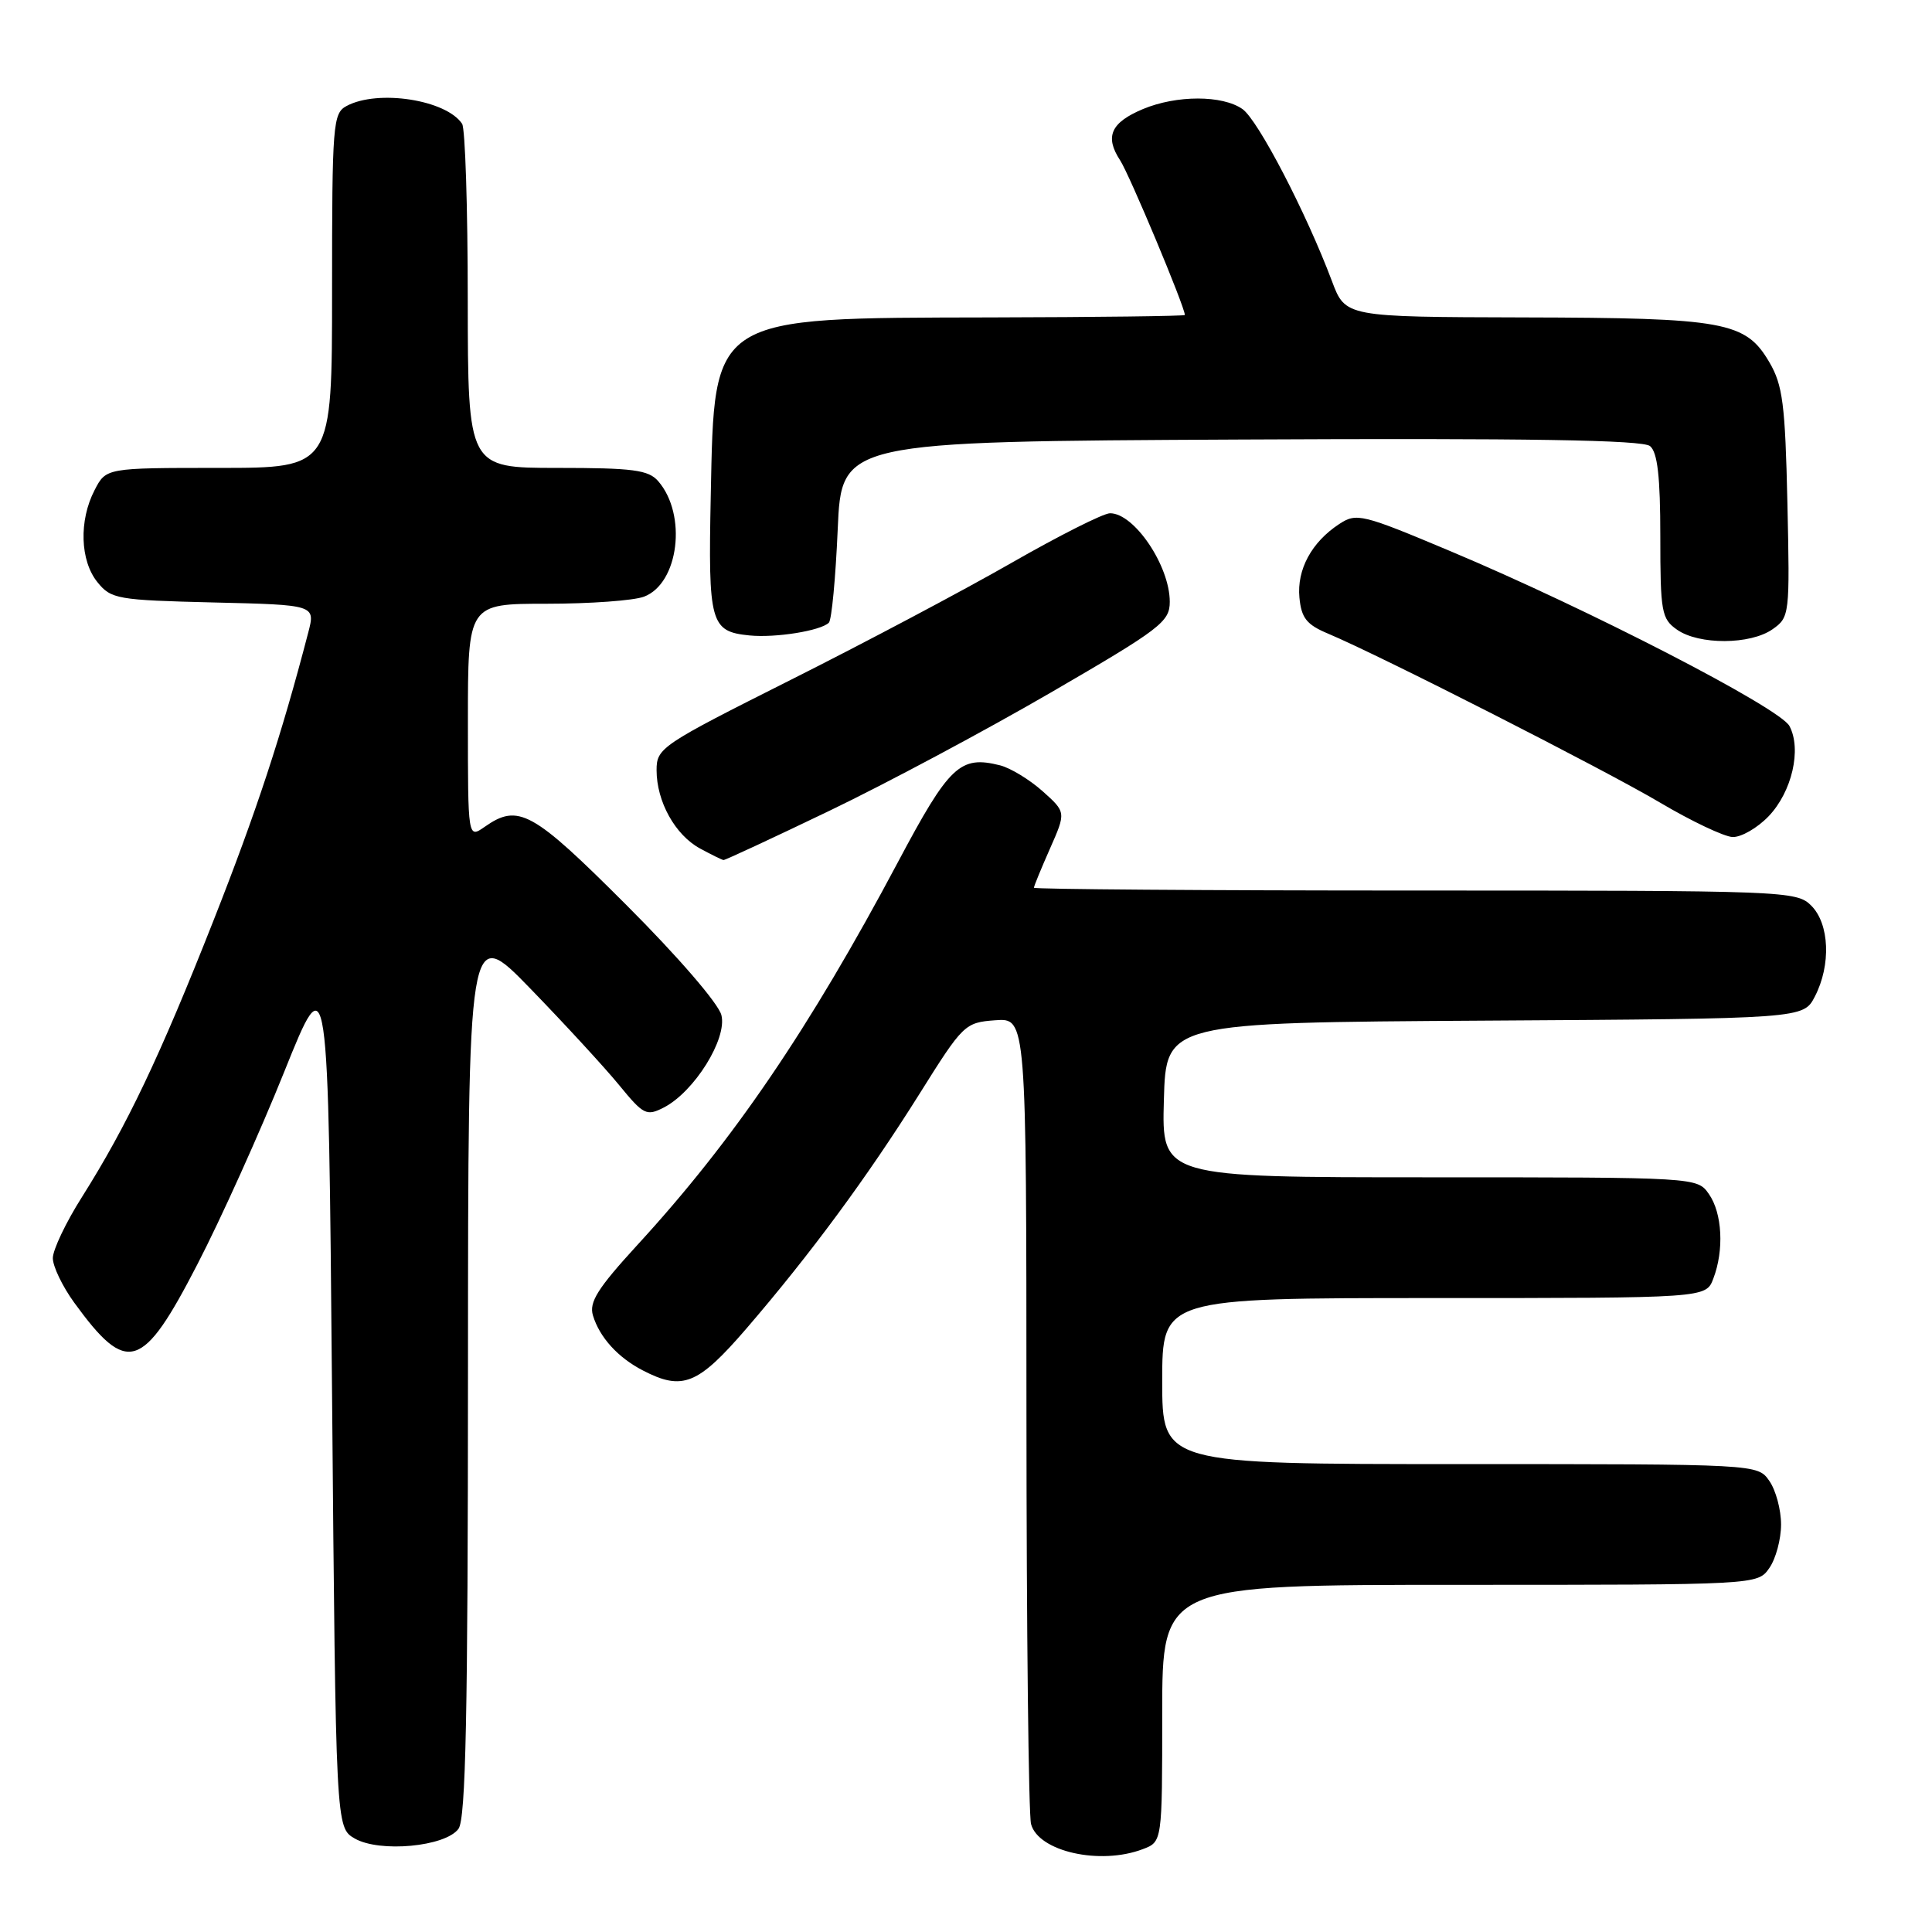 <?xml version="1.0" encoding="UTF-8" standalone="no"?>
<!DOCTYPE svg PUBLIC "-//W3C//DTD SVG 1.1//EN" "http://www.w3.org/Graphics/SVG/1.1/DTD/svg11.dtd" >
<svg xmlns="http://www.w3.org/2000/svg" xmlns:xlink="http://www.w3.org/1999/xlink" version="1.1" viewBox="0 0 256 256">
 <g >
 <path fill="currentColor"
d=" M 151.43 245.02 C 154.00 244.05 154.00 244.05 154.00 227.02 C 154.00 210.00 154.00 210.00 193.44 210.00 C 232.89 210.00 232.89 210.00 234.44 207.78 C 235.30 206.56 236.00 203.96 236.00 202.00 C 236.00 200.04 235.30 197.44 234.44 196.22 C 232.89 194.00 232.89 194.00 193.44 194.00 C 154.00 194.00 154.00 194.00 154.00 183.00 C 154.00 172.00 154.00 172.00 190.02 172.00 C 226.05 172.00 226.05 172.00 227.02 169.43 C 228.47 165.65 228.21 160.75 226.44 158.22 C 224.89 156.00 224.89 156.00 189.41 156.00 C 153.93 156.00 153.93 156.00 154.22 145.75 C 154.50 135.50 154.50 135.50 196.73 135.24 C 238.96 134.98 238.96 134.98 240.48 132.04 C 242.64 127.87 242.42 122.42 240.00 120.00 C 238.05 118.05 236.67 118.00 187.50 118.00 C 159.72 118.00 137.00 117.83 137.00 117.63 C 137.00 117.42 137.96 115.09 139.13 112.44 C 141.26 107.62 141.26 107.62 138.14 104.83 C 136.42 103.30 133.89 101.76 132.51 101.41 C 127.21 100.08 125.79 101.43 119.00 114.20 C 107.26 136.29 97.19 151.10 84.46 164.96 C 79.19 170.71 78.03 172.55 78.57 174.31 C 79.45 177.21 81.88 179.89 85.20 181.60 C 90.45 184.32 92.48 183.49 98.92 176.02 C 107.42 166.14 114.89 156.01 121.80 145.00 C 127.62 135.71 127.84 135.49 131.88 135.19 C 136.00 134.89 136.00 134.89 136.01 187.19 C 136.02 215.96 136.29 240.49 136.62 241.70 C 137.59 245.34 145.78 247.18 151.43 245.02 Z  M 60.75 242.33 C 61.72 241.01 62.00 227.21 62.01 181.56 C 62.03 122.50 62.03 122.50 70.28 131.00 C 74.82 135.68 80.10 141.42 82.02 143.76 C 85.27 147.73 85.66 147.93 87.96 146.75 C 92.00 144.67 96.38 137.64 95.59 134.51 C 95.21 132.98 89.82 126.74 83.00 119.92 C 70.53 107.45 68.69 106.43 64.22 109.56 C 62.00 111.11 62.00 111.11 62.00 95.56 C 62.00 80.00 62.00 80.00 72.43 80.00 C 78.17 80.00 83.98 79.58 85.34 79.06 C 89.95 77.31 91.07 68.19 87.21 63.75 C 85.92 62.27 83.88 62.00 73.85 62.00 C 62.00 62.00 62.00 62.00 61.98 39.75 C 61.98 27.51 61.64 17.00 61.23 16.40 C 59.11 13.22 50.07 11.82 45.93 14.04 C 44.11 15.01 44.00 16.36 44.00 38.54 C 44.00 62.00 44.00 62.00 29.03 62.00 C 14.05 62.00 14.05 62.00 12.53 64.95 C 10.44 68.98 10.61 74.30 12.91 77.14 C 14.72 79.38 15.53 79.52 28.31 79.83 C 41.80 80.15 41.80 80.15 40.84 83.83 C 37.28 97.50 33.97 107.57 28.28 122.00 C 21.17 140.03 16.82 149.16 10.88 158.58 C 8.74 161.95 7.00 165.61 7.00 166.71 C 7.00 167.80 8.27 170.45 9.83 172.60 C 16.86 182.27 18.88 181.64 26.17 167.50 C 29.30 161.45 34.47 149.97 37.67 142.00 C 43.50 127.50 43.50 127.50 44.00 184.83 C 44.50 242.16 44.50 242.16 47.00 243.61 C 50.30 245.51 59.01 244.70 60.75 242.33 Z  M 109.87 107.45 C 117.37 103.85 130.59 96.79 139.25 91.76 C 153.80 83.31 155.00 82.39 155.00 79.74 C 155.00 74.97 150.29 67.99 147.08 68.01 C 146.21 68.01 140.32 70.98 134.00 74.60 C 127.67 78.23 114.51 85.20 104.75 90.10 C 87.59 98.72 87.00 99.11 87.00 102.05 C 87.00 106.21 89.46 110.64 92.76 112.43 C 94.27 113.25 95.67 113.94 95.87 113.96 C 96.08 113.98 102.38 111.05 109.87 107.45 Z  M 234.35 108.16 C 237.45 104.92 238.75 99.27 237.11 96.20 C 235.81 93.79 210.45 80.70 192.18 73.03 C 180.46 68.10 179.75 67.93 177.45 69.44 C 173.79 71.84 171.83 75.47 172.18 79.18 C 172.44 81.90 173.13 82.77 176.00 83.97 C 182.90 86.87 212.65 102.01 220.00 106.37 C 224.12 108.81 228.43 110.85 229.56 110.91 C 230.70 110.96 232.85 109.72 234.35 108.16 Z  M 109.83 82.51 C 110.20 82.14 110.72 76.59 111.00 70.17 C 111.50 58.50 111.50 58.50 164.39 58.24 C 202.61 58.05 217.65 58.30 218.64 59.11 C 219.63 59.94 220.00 63.15 220.00 71.07 C 220.00 81.11 220.16 82.00 222.22 83.44 C 225.12 85.47 231.93 85.44 234.87 83.38 C 237.13 81.79 237.17 81.49 236.84 66.63 C 236.55 53.56 236.22 51.02 234.45 48.00 C 231.30 42.62 228.56 42.12 201.89 42.06 C 178.27 42.00 178.27 42.00 176.49 37.25 C 173.09 28.20 166.70 15.90 164.63 14.45 C 161.97 12.59 155.91 12.59 151.45 14.45 C 147.19 16.24 146.36 18.09 148.42 21.24 C 149.66 23.13 157.00 40.67 157.00 41.74 C 157.00 41.88 145.41 42.03 131.25 42.06 C 94.00 42.14 94.67 41.71 94.18 65.63 C 93.83 82.62 94.12 83.68 99.32 84.20 C 102.78 84.54 108.75 83.58 109.83 82.51 Z "/>
</g>
</svg>